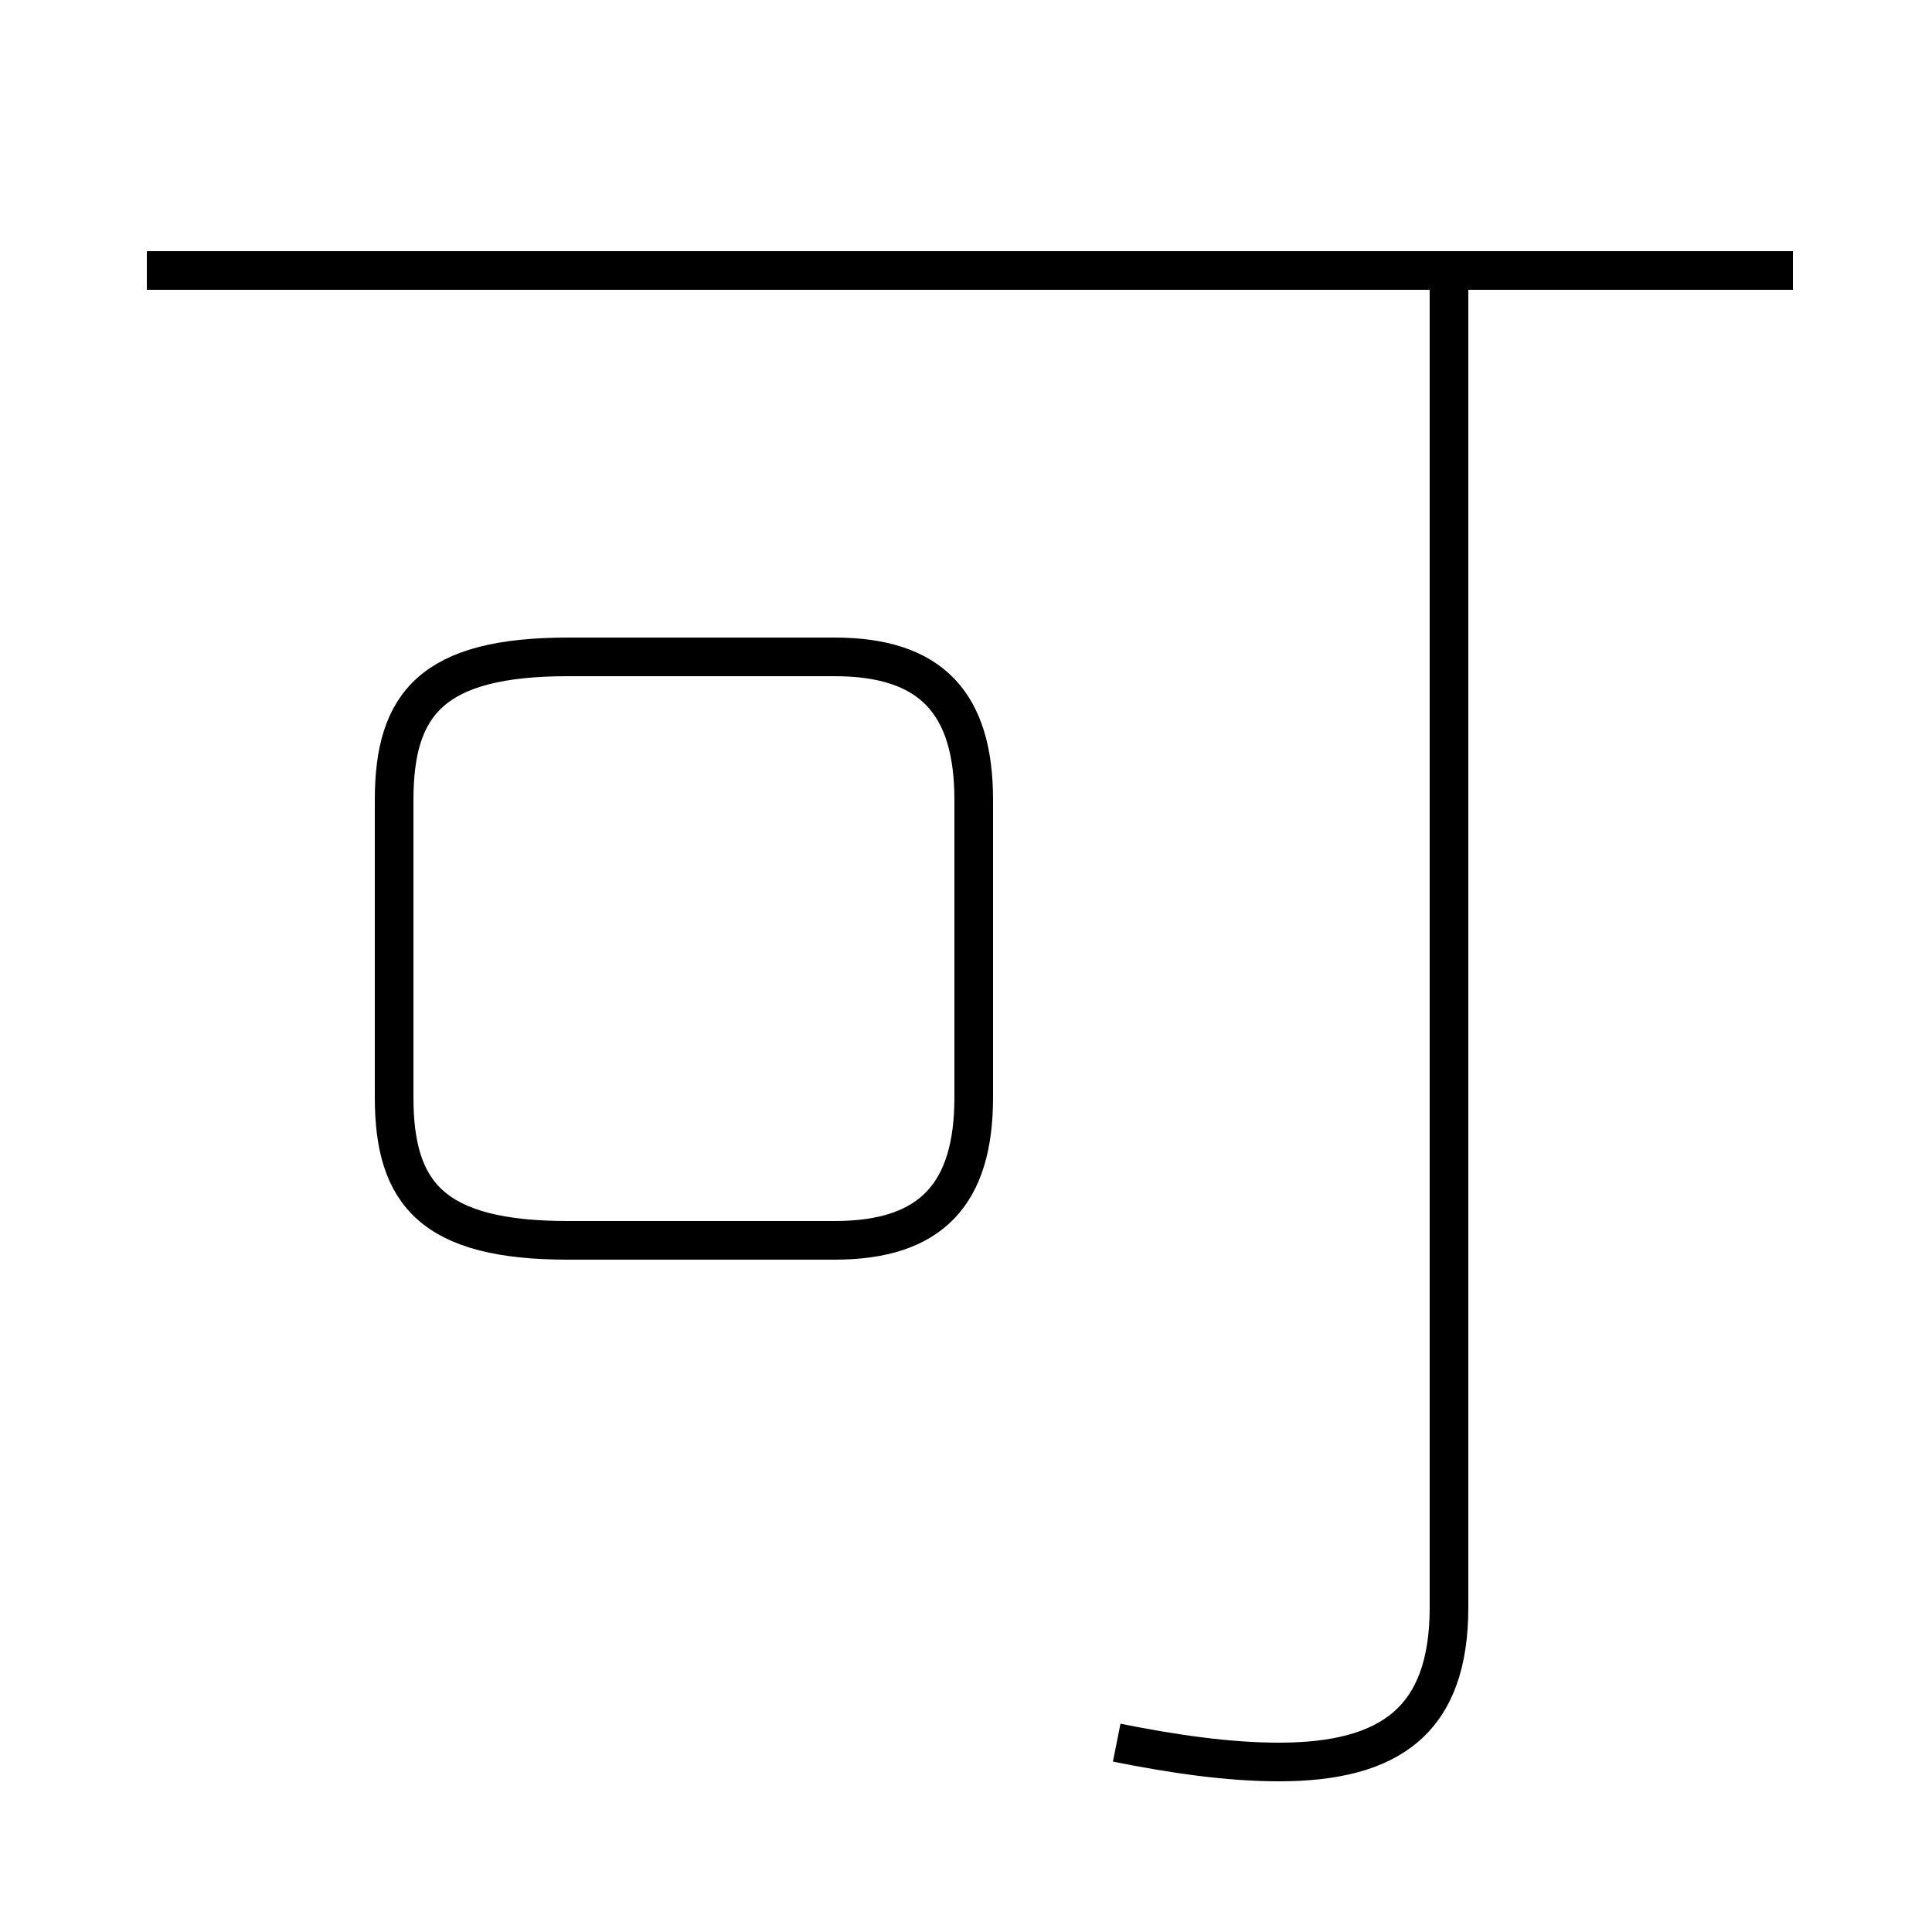 <?xml version='1.0' encoding='utf8'?>
<svg viewBox="0.0 -44.0 50.0 50.0" version="1.1" xmlns="http://www.w3.org/2000/svg">
<rect x="0.0" y="-44.0" width="50.0" height="50.0" fill="#808080" stroke="none"/>
<rect x="-1000" y="-1000" width="2000" height="2000" stroke="white" fill="white"/>
<g style="fill:none; stroke:#000000;  stroke-width:1">
<path d="M 14.7 11.9 L 21.6 11.9 C 24.1 11.9 25.2 13.1 25.2 15.6 L 25.2 23.3 C 25.2 25.8 24.1 27.0 21.6 27.0 L 14.7 27.0 C 11.2 27.0 10.2 25.8 10.2 23.3 L 10.2 15.6 C 10.2 13.1 11.2 11.9 14.7 11.9 Z M 28.9 -1.1 C 30.4 -1.4 31.8 -1.6 33.1 -1.6 C 36.0 -1.6 37.5 -0.5 37.5 2.4 L 37.5 36.6 M 46.4 37.0 L 3.8 37.0" transform="scale(1, -1)" />
</g>
</svg>